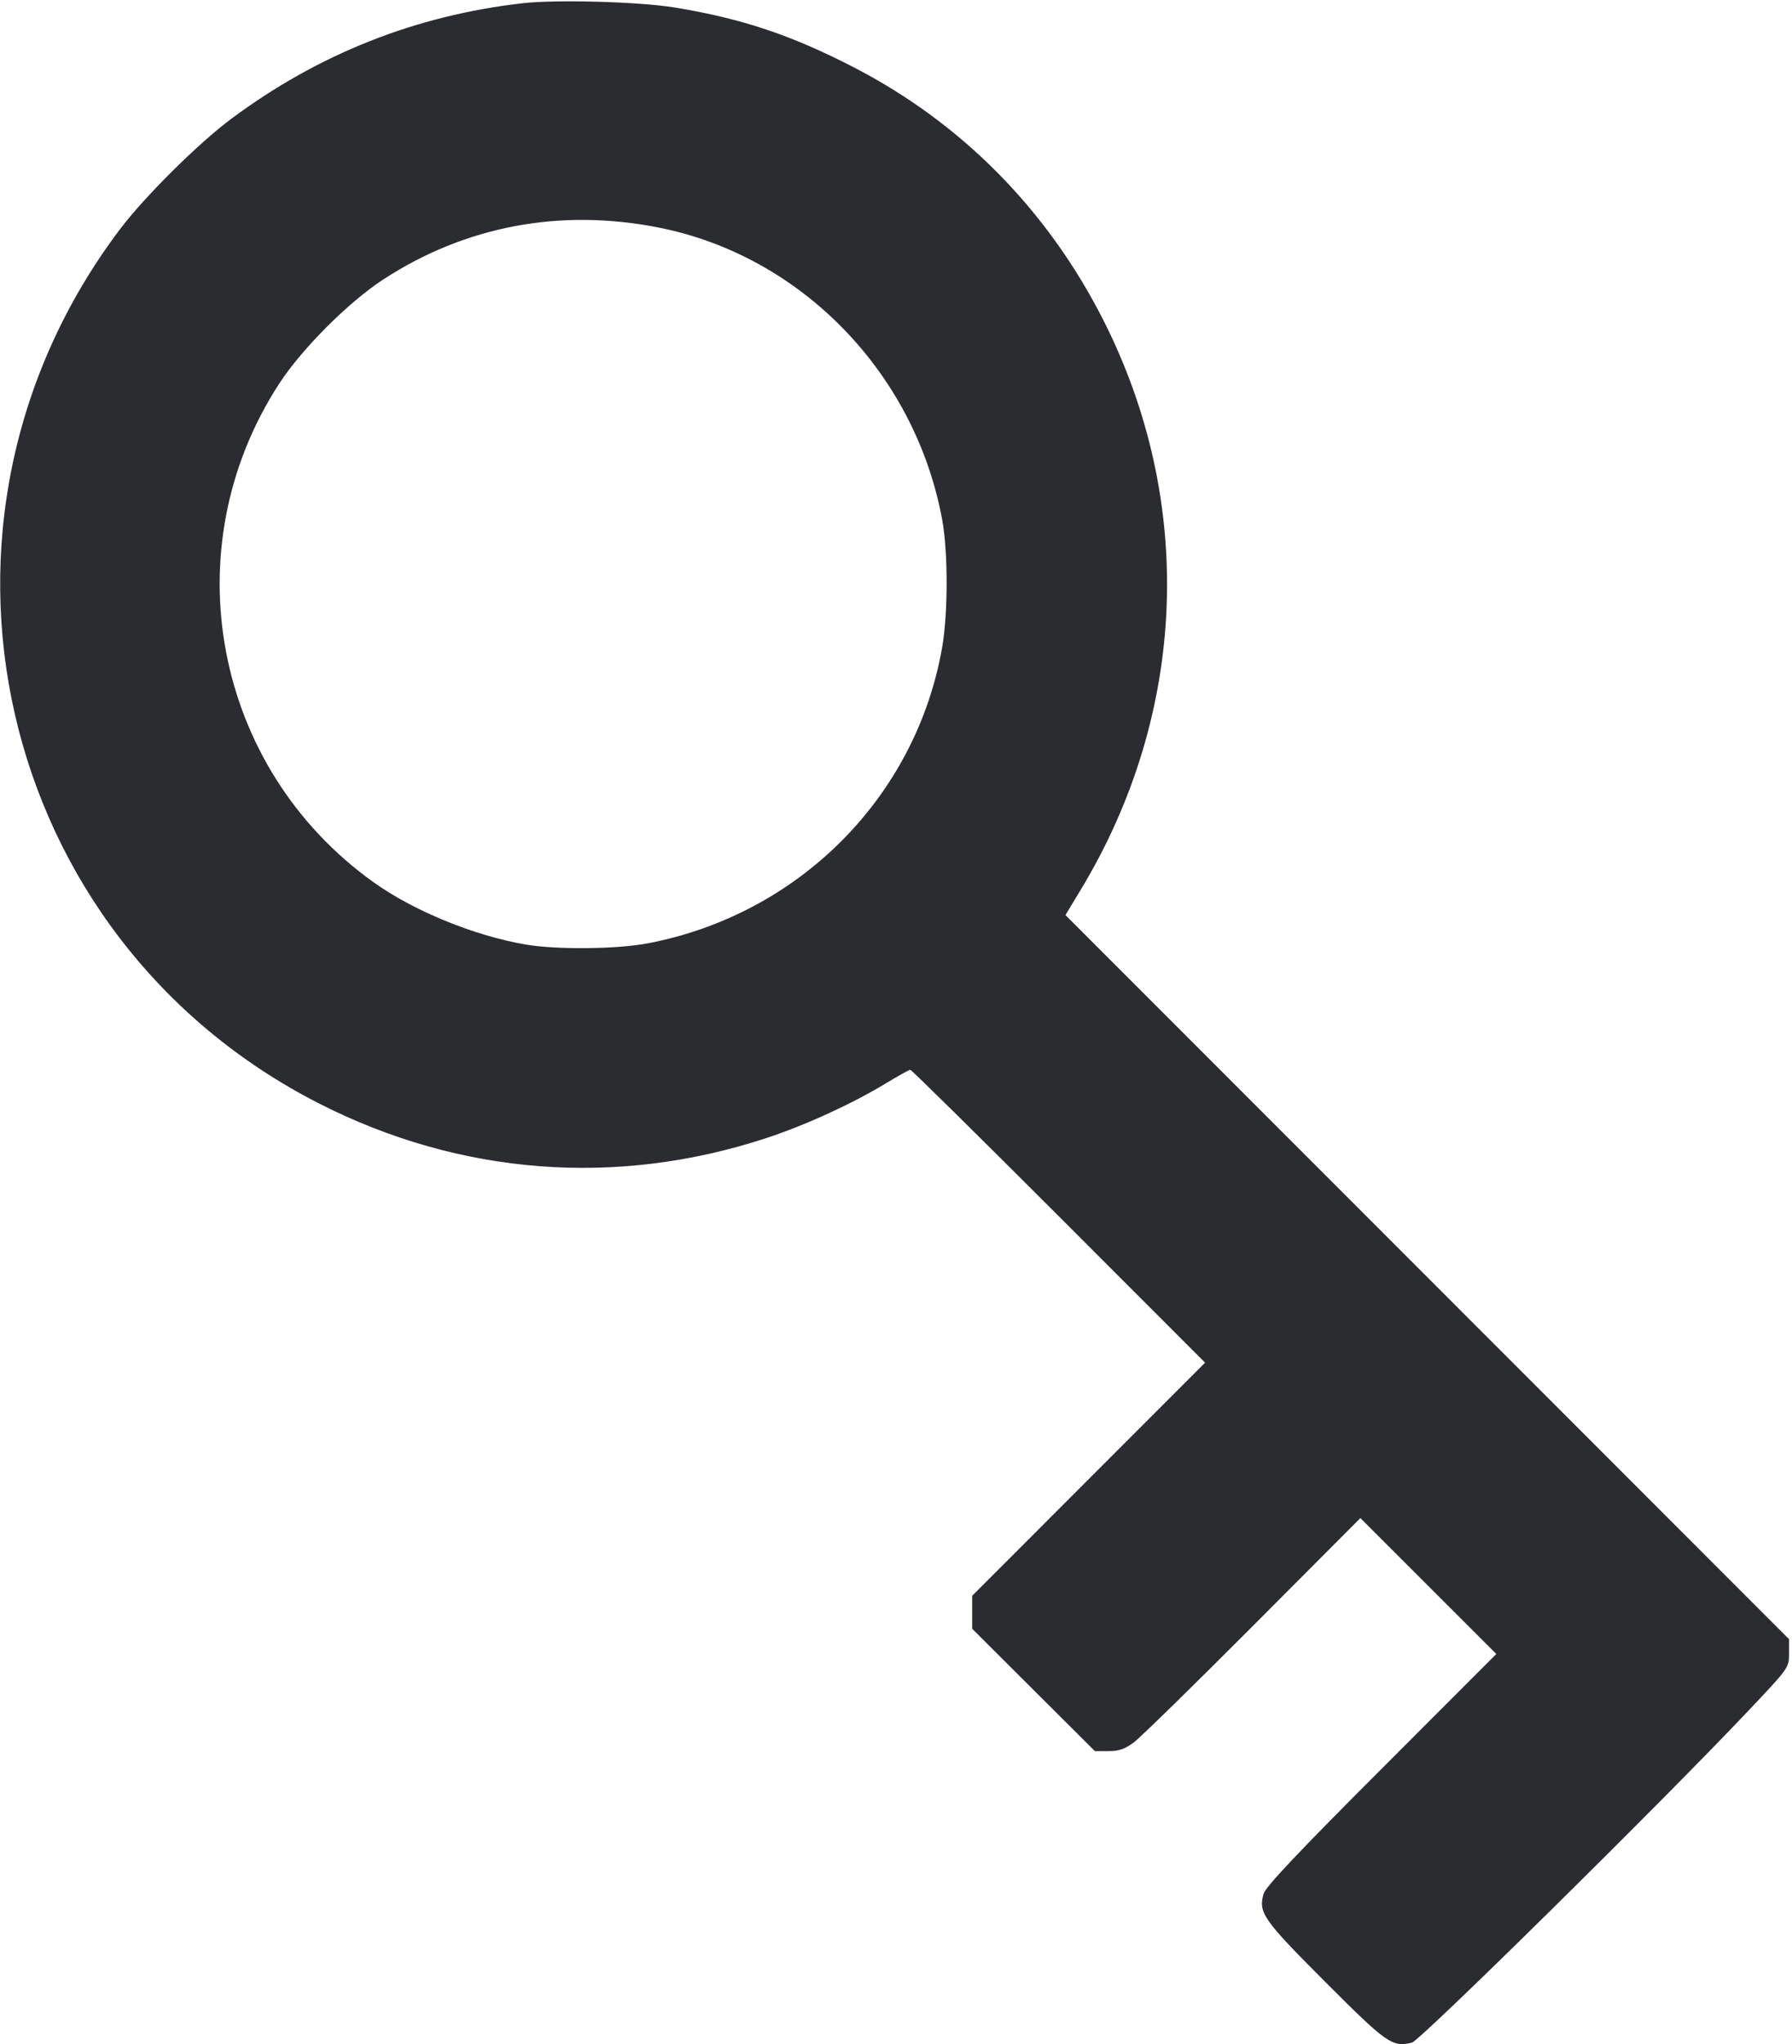 <svg width="50" height="57" viewBox="0 0 50 57" fill="none" xmlns="http://www.w3.org/2000/svg"><path d="M14.592 0.089 C 11.598 0.428,8.879 1.506,6.445 3.319 C 5.531 3.999,4.034 5.485,3.349 6.391 C -2.818 14.551,-0.166 26.165,8.917 30.780 C 12.839 32.773,17.193 33.109,21.369 31.741 C 22.468 31.381,23.771 30.785,24.720 30.209 C 25.061 30.003,25.366 29.833,25.399 29.833 C 25.432 29.833,27.296 31.671,29.542 33.917 L 33.624 38.000 30.375 41.250 L 27.125 44.501 27.125 44.960 L 27.125 45.420 28.837 47.127 L 30.550 48.833 30.929 48.833 C 31.217 48.833,31.386 48.775,31.633 48.592 C 31.812 48.459,33.308 46.996,34.958 45.342 L 37.957 42.334 39.854 44.229 L 41.750 46.124 38.542 49.333 C 36.212 51.663,35.312 52.616,35.256 52.813 C 35.106 53.337,35.242 53.532,36.978 55.270 C 38.699 56.992,38.847 57.096,39.395 56.962 C 39.627 56.906,46.304 50.324,48.757 47.734 C 49.916 46.510,49.917 46.509,49.917 46.110 L 49.917 45.710 39.822 35.614 L 29.728 25.518 30.159 24.805 C 33.129 19.887,33.360 13.994,30.780 8.917 C 29.223 5.851,26.831 3.431,23.825 1.879 C 22.084 0.980,20.706 0.519,18.832 0.210 C 17.856 0.049,15.532 -0.017,14.592 0.089 M18.375 6.345 C 22.354 7.130,25.533 10.401,26.288 14.488 C 26.454 15.386,26.454 17.100,26.288 18.051 C 25.561 22.216,22.303 25.495,18.087 26.304 C 17.221 26.471,15.533 26.488,14.667 26.340 C 13.229 26.093,11.548 25.406,10.426 24.605 C 5.955 21.414,4.796 15.305,7.789 10.700 C 8.418 9.731,9.731 8.418,10.700 7.789 C 12.989 6.301,15.631 5.804,18.375 6.345 " fill="#2B2C30" stroke="none" fill-rule="evenodd"></path></svg>